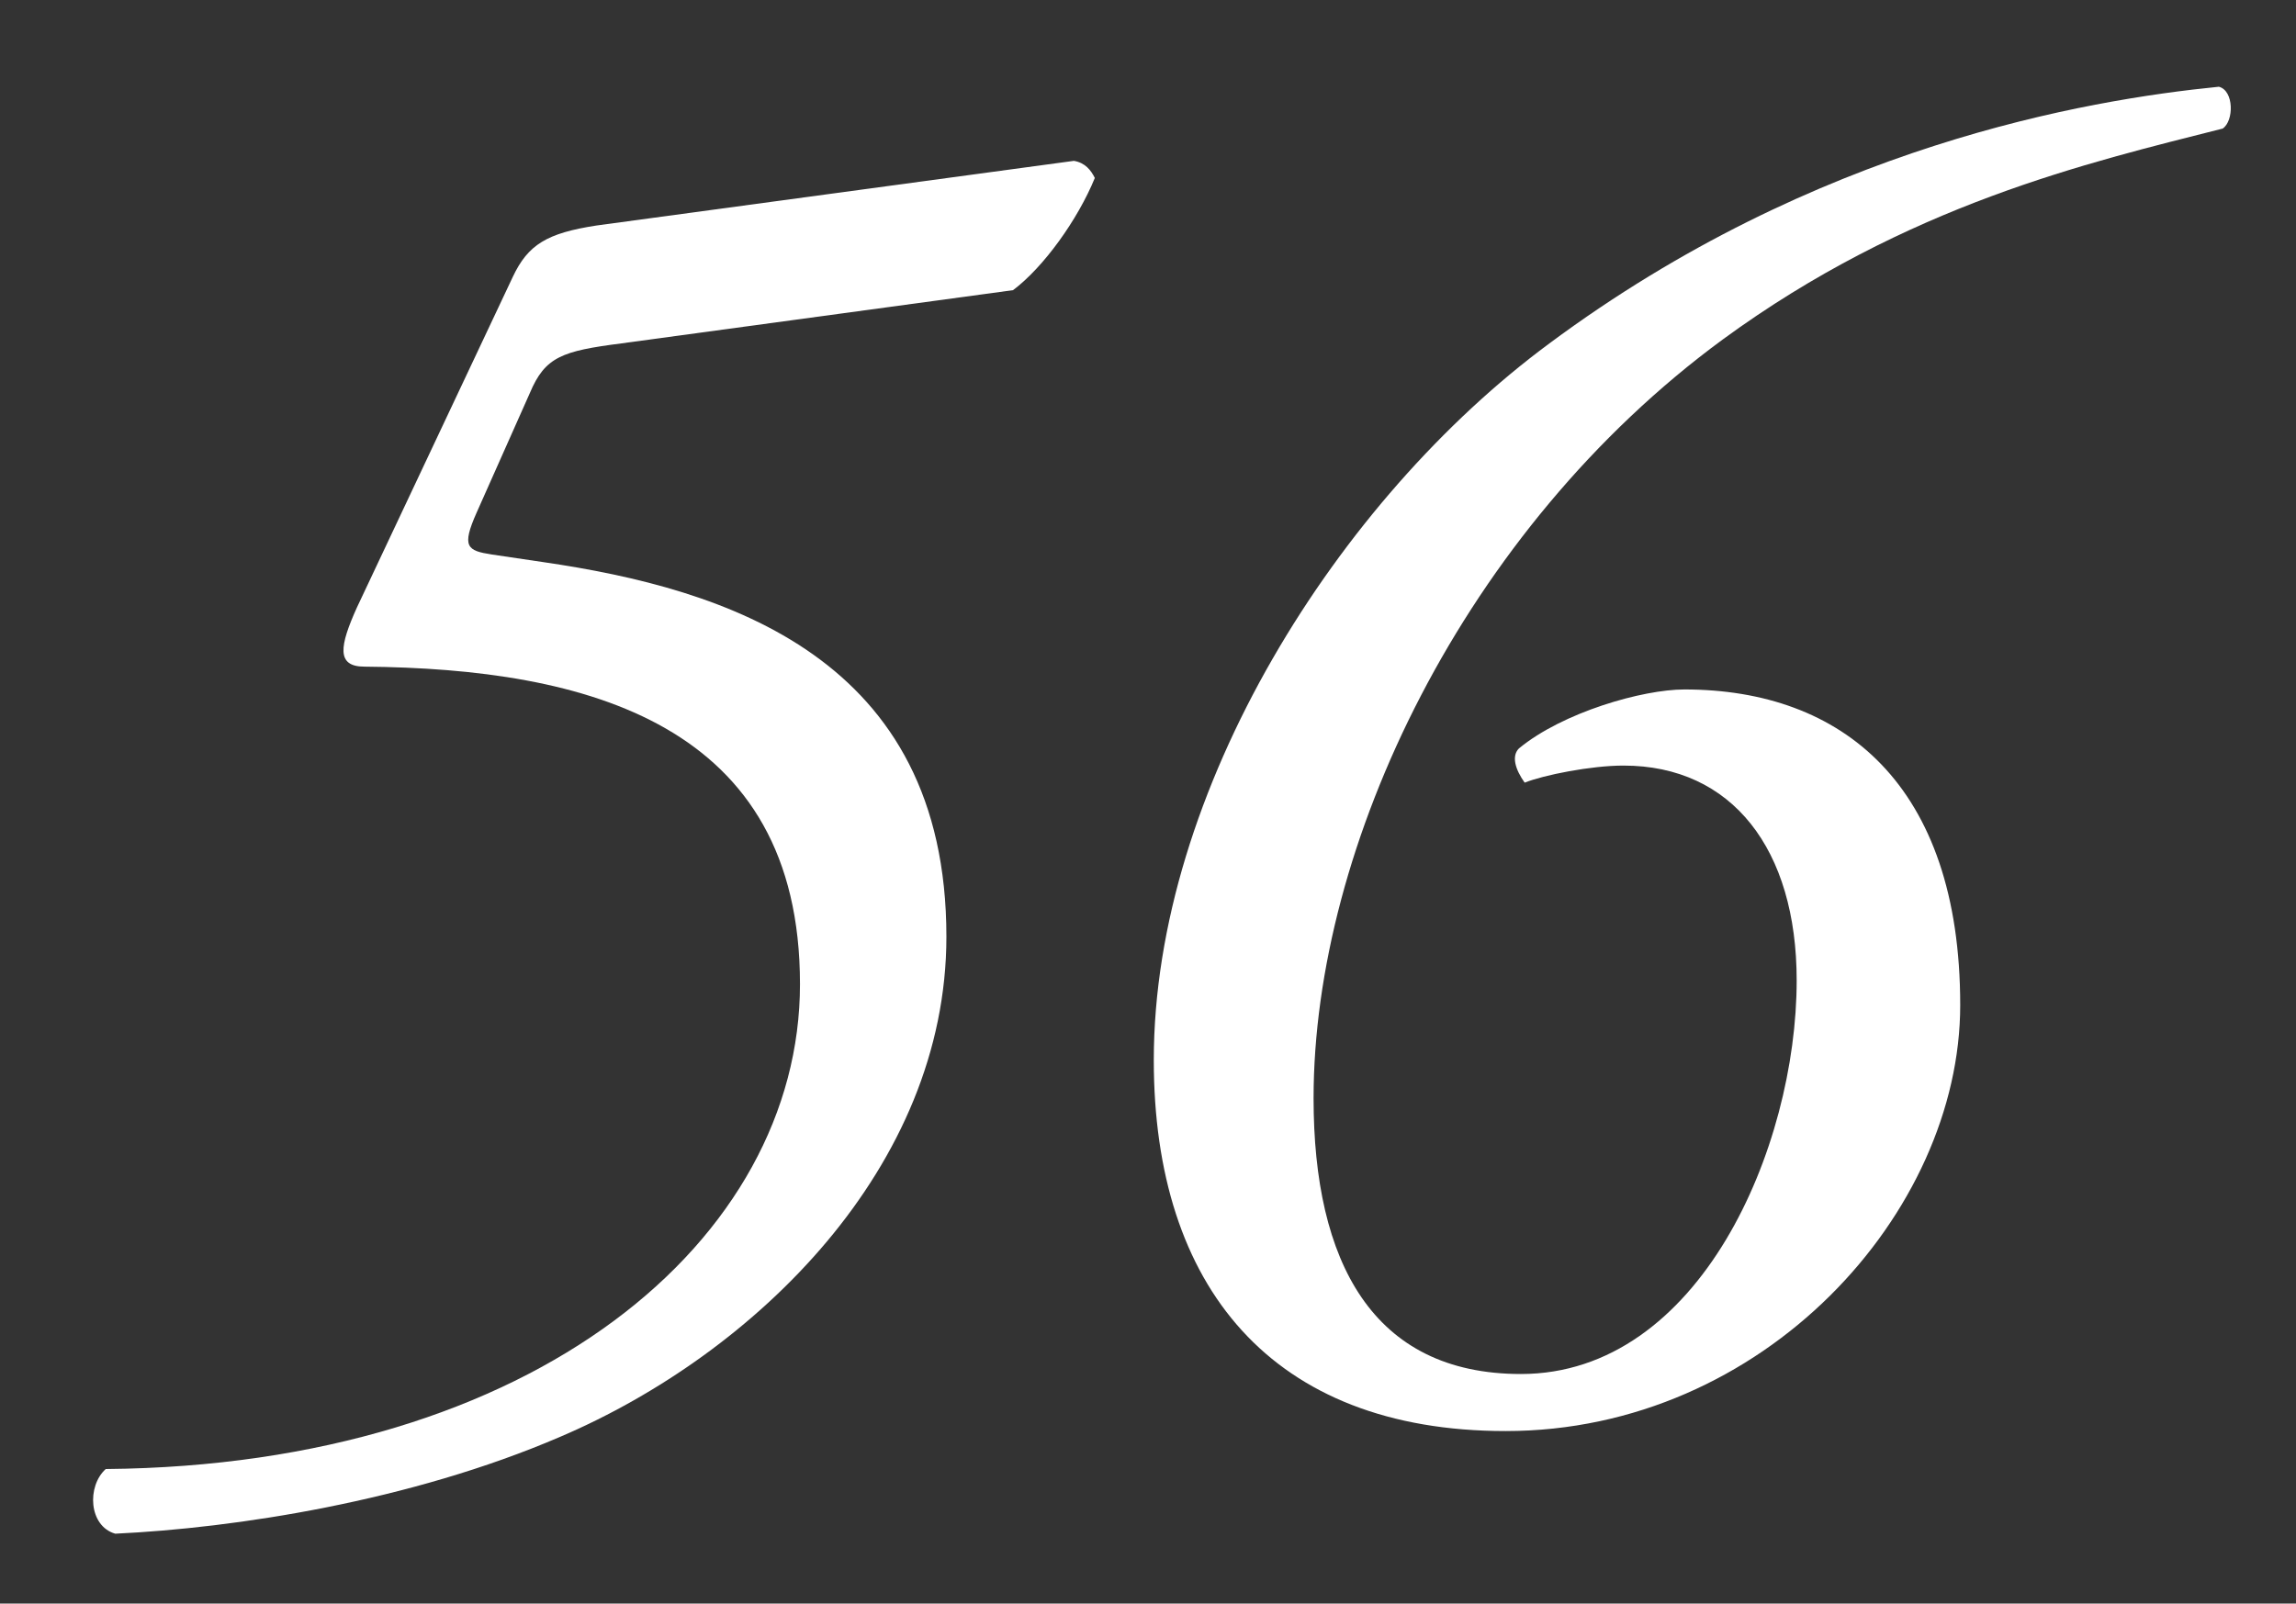 <?xml version="1.0" encoding="utf-8"?>
<!-- Generator: Adobe Illustrator 16.0.0, SVG Export Plug-In . SVG Version: 6.00 Build 0)  -->
<!DOCTYPE svg PUBLIC "-//W3C//DTD SVG 1.1//EN" "http://www.w3.org/Graphics/SVG/1.1/DTD/svg11.dtd">
<svg version="1.1" id="Calque_1" xmlns="http://www.w3.org/2000/svg" xmlns:xlink="http://www.w3.org/1999/xlink" x="0px" y="0px"
	 width="43.453px" height="30.357px" viewBox="0 0 43.453 30.357" enable-background="new 0 0 43.453 30.357" xml:space="preserve">
<rect x="0" y="0" width="43.453" height="30.357" fill="#333333" stroke="none"/>
<g>
	<path fill="#FFFFFF" d="M9.02,9.705c-0.288,0.648-0.18,0.72,0.288,0.792l0.972,0.144c3.456,0.504,7.631,1.8,7.631,7.091
		c0,4.356-3.6,7.883-7.307,9.467c-2.844,1.224-6.155,1.728-8.423,1.835c-0.504-0.144-0.54-0.899-0.18-1.224
		c8.135-0.072,13.139-4.355,13.139-9.179c0-4.931-4.032-5.975-8.243-6.011c-0.54,0-0.468-0.396-0.144-1.116l2.952-6.263
		c0.288-0.612,0.648-0.828,1.584-0.972l9.035-1.224c0.216,0.036,0.324,0.18,0.396,0.324c-0.324,0.792-0.972,1.692-1.548,2.124
		l-7.415,1.008c-1.116,0.144-1.44,0.252-1.728,0.936L9.02,9.705z"/>
	<path fill="#FFFFFF" d="M28.855,14.816c-0.18-0.252-0.252-0.504-0.108-0.648c0.828-0.684,2.34-1.116,3.131-1.116
		c2.988,0,5.22,1.8,5.22,5.976c0,3.923-3.708,8.063-8.603,8.063c-4.428,0-6.659-2.735-6.659-7.02c0-5.111,3.492-10.618,7.487-13.57
		c5.04-3.744,10.151-4.607,12.67-4.859c0.288,0.072,0.288,0.648,0.072,0.792C39.51,3.082,36.09,3.874,32.599,6.43
		c-4.896,3.599-7.739,9.575-7.739,14.362c0,3.096,1.116,5.219,3.924,5.219c3.383,0,5.219-4.283,5.219-7.451
		c0-2.483-1.224-4.067-3.276-4.067C30.115,14.492,29.215,14.672,28.855,14.816z"/>
</g>
</svg>
